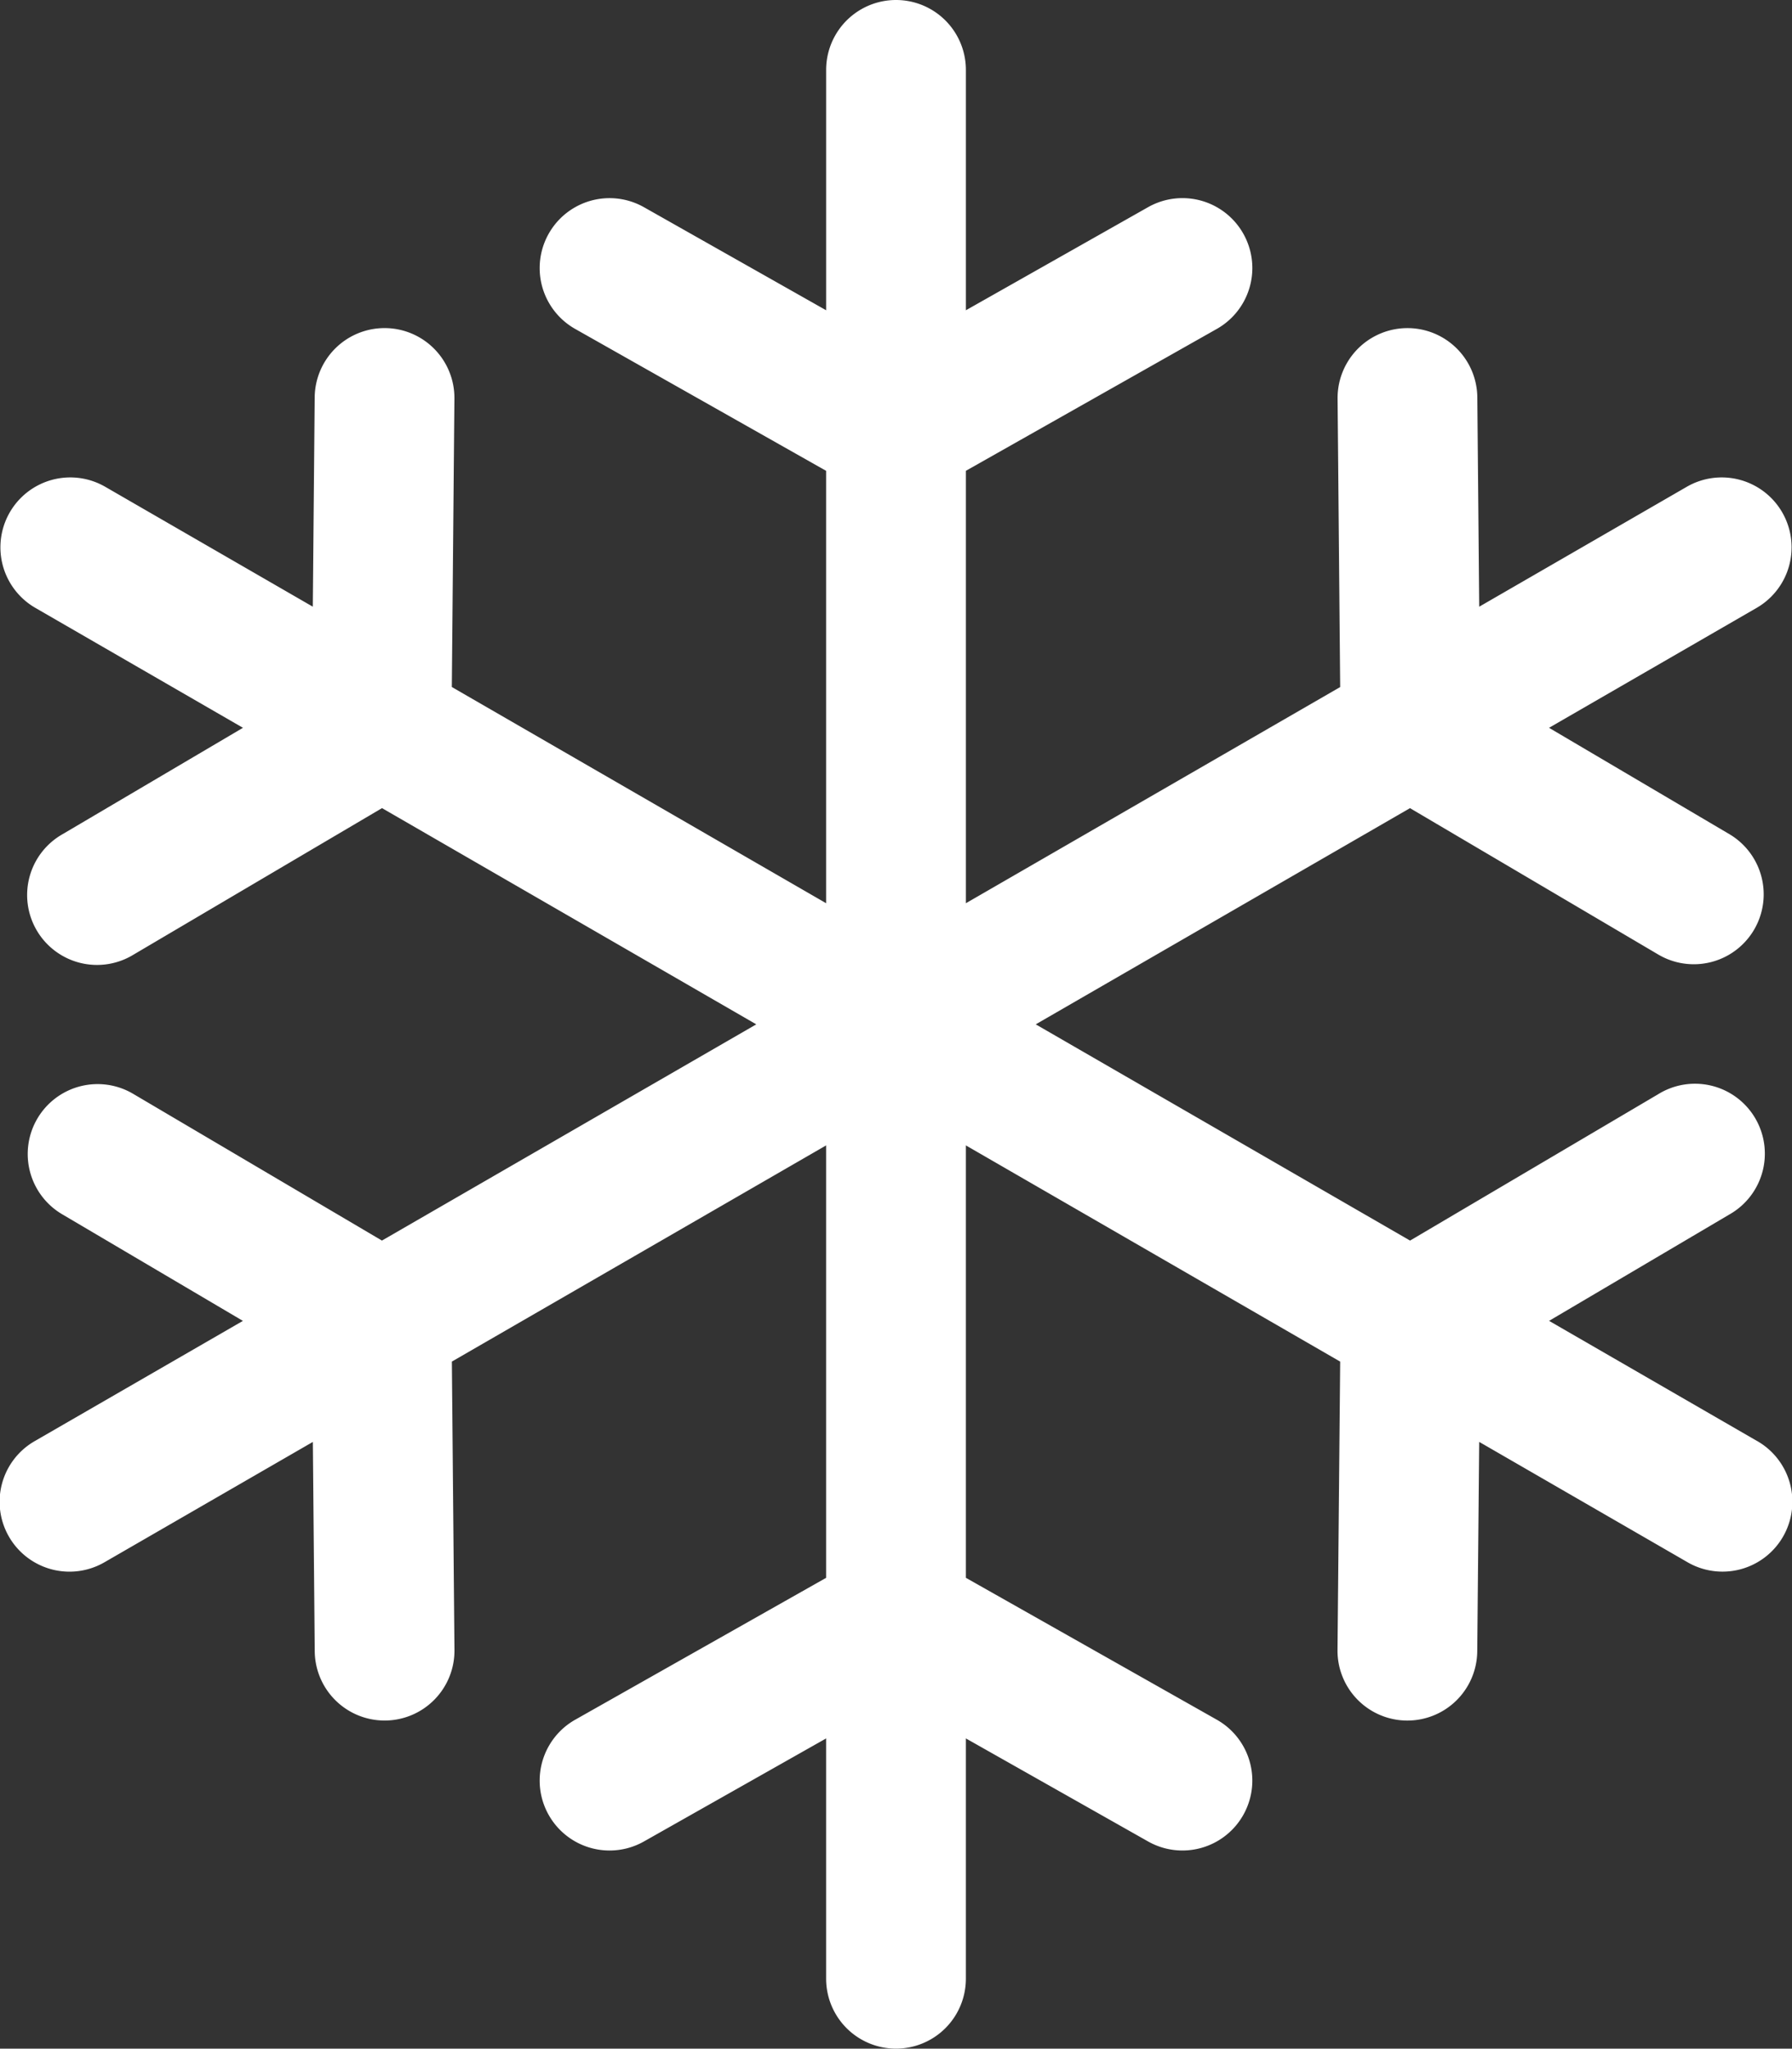 <svg xmlns="http://www.w3.org/2000/svg" width="120.774" height="137.997" viewBox="0 0 120.774 137.997">
  <rect x="0" y="0" width="120.774" height="137.997" fill="#333333" stroke="none"/>
  <path id="bigsnow" d="M132.133,97.065l-14.016-8.092,12.146-7.162A4.709,4.709,0,1,0,125.48,73.7l-16.732,9.866L83.52,69l25.223-14.563L125.48,64.3a4.709,4.709,0,0,0,4.782-8.115l-12.148-7.16,14.019-8.094a4.709,4.709,0,0,0-4.709-8.156l-14.016,8.093-.127-14.1a4.709,4.709,0,1,0-9.418.085l.175,19.427L78.812,60.842V31.714l16.913-9.559a4.709,4.709,0,1,0-4.634-8.2L78.812,20.9V4.709a4.709,4.709,0,0,0-9.418,0V20.9L57.114,13.957a4.709,4.709,0,1,0-4.634,8.2l16.913,9.559V60.842L44.166,46.277l.175-19.427A4.708,4.708,0,0,0,39.675,22.1h-.043a4.709,4.709,0,0,0-4.708,4.667l-.127,14.1L20.78,32.775a4.709,4.709,0,0,0-4.709,8.156L30.09,49.025l-12.15,7.161A4.71,4.71,0,1,0,22.722,64.3l16.739-9.865L64.685,69,39.456,83.565,22.722,73.7a4.709,4.709,0,1,0-4.784,8.112l12.148,7.163L16.07,97.065a4.709,4.709,0,1,0,4.709,8.156L34.8,97.128l.127,14.1a4.709,4.709,0,0,0,4.708,4.667h.043a4.708,4.708,0,0,0,4.666-4.751l-.175-19.428L69.393,77.154v29.128L52.48,115.841a4.709,4.709,0,1,0,4.634,8.2L69.393,117.1v16.187a4.709,4.709,0,0,0,9.418,0V117.1L91.09,124.04a4.709,4.709,0,0,0,4.634-8.2l-16.913-9.559V77.154l25.227,14.564-.18,19.427a4.708,4.708,0,0,0,4.665,4.752h.045a4.71,4.71,0,0,0,4.708-4.666l.131-14.105,14.018,8.093a4.709,4.709,0,1,0,4.709-8.156Z" transform="translate(-13.715)" fill="#fff"/>
</svg>

